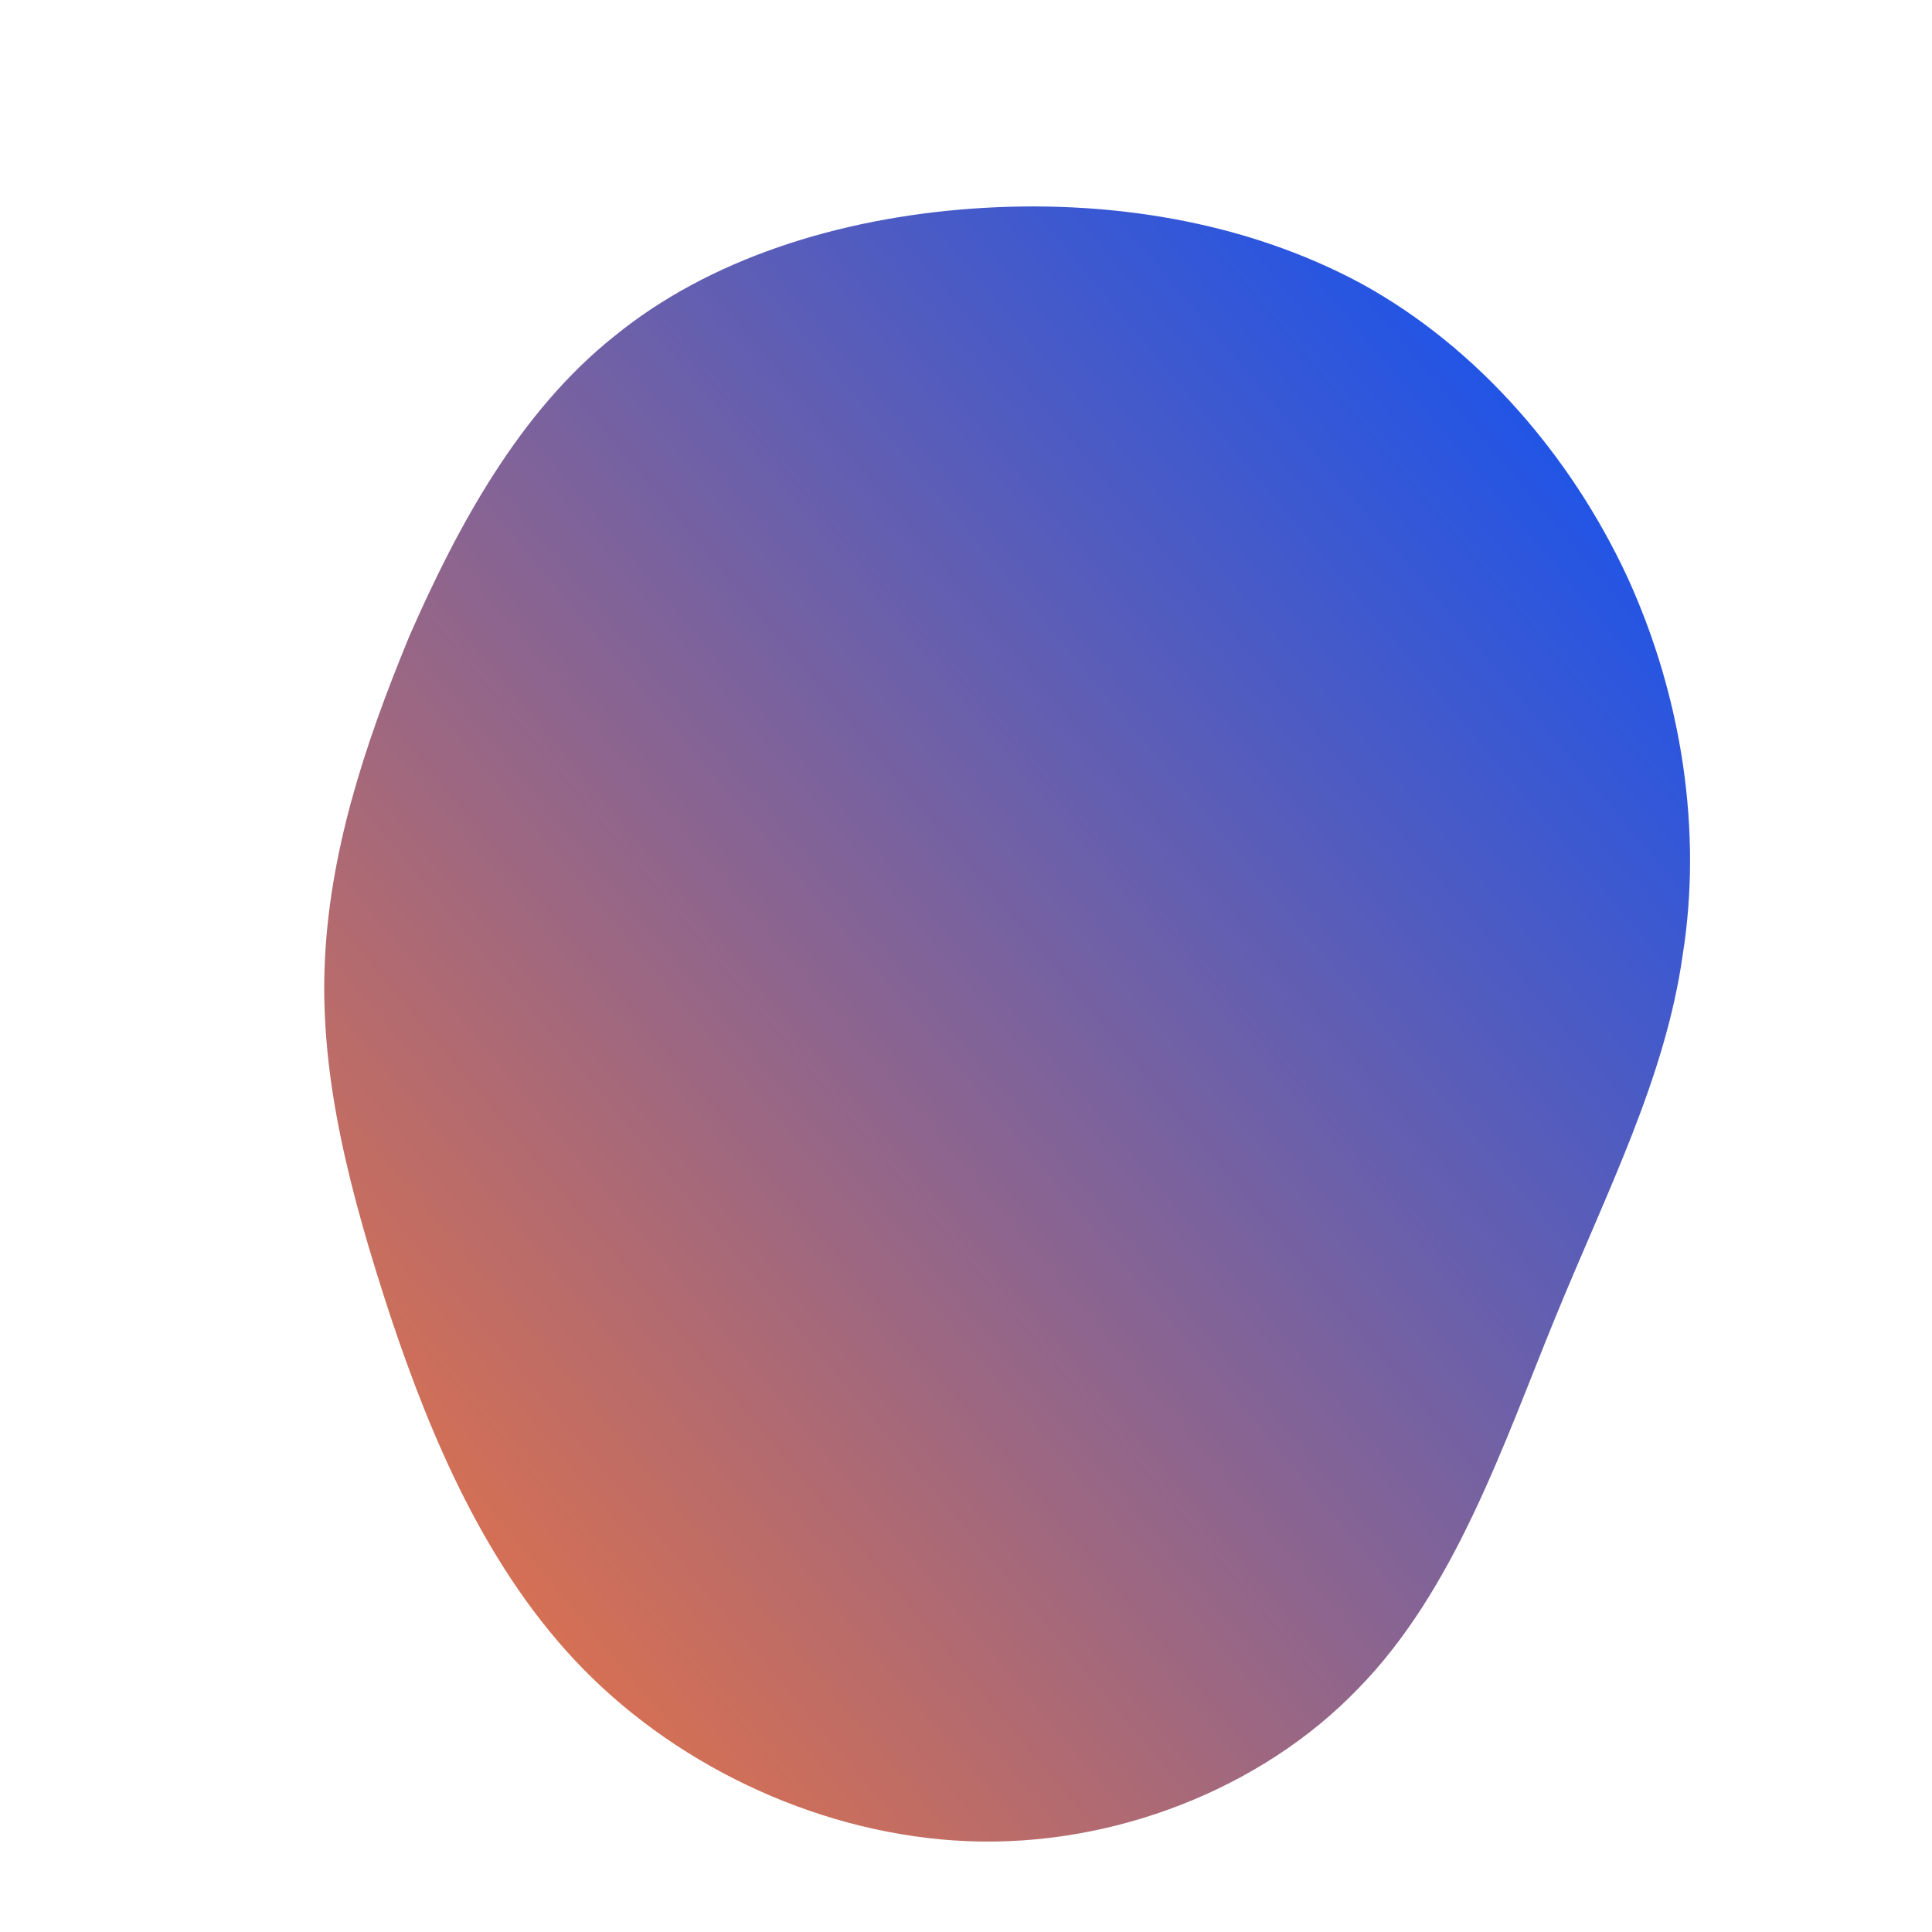 <!--?xml version="1.0" standalone="no"?-->
              <svg id="sw-js-blob-svg" viewBox="0 0 100 100" xmlns="http://www.w3.org/2000/svg" version="1.1">
                    <defs> 
                        <linearGradient id="sw-gradient" x1="0" x2="1" y1="1" y2="0">
                            <stop id="stop1" stop-color="rgba(248, 117, 55, 1)" offset="0%"></stop>
                            <stop id="stop2" stop-color="rgba(2.969, 79.984, 255, 1)" offset="100%"></stop>
                        </linearGradient>
                    </defs>
                <path fill="url(#sw-gradient)" d="M20.5,-35.3C26.5,-32,31.3,-26.4,34.2,-20.2C37.1,-13.9,38.1,-6.9,37.1,-0.6C36.2,5.8,33.2,11.6,30.5,18.2C27.8,24.8,25.3,32.3,20.3,37.4C15.3,42.6,7.6,45.6,0.1,45.3C-7.3,45,-14.7,41.6,-19.8,36.4C-24.8,31.3,-27.7,24.4,-29.8,18.1C-31.9,11.7,-33.4,5.9,-33.2,0.1C-33,-5.7,-31.2,-11.3,-28.8,-17.1C-26.3,-22.8,-23.1,-28.7,-18.2,-32.6C-13.3,-36.6,-6.6,-38.7,0.3,-39.2C7.2,-39.7,14.4,-38.6,20.5,-35.3Z" width="100%" height="100%" transform="translate(50 50)" stroke-width="0" style="transition: all 0.3s ease 0s;"></path>
              </svg>